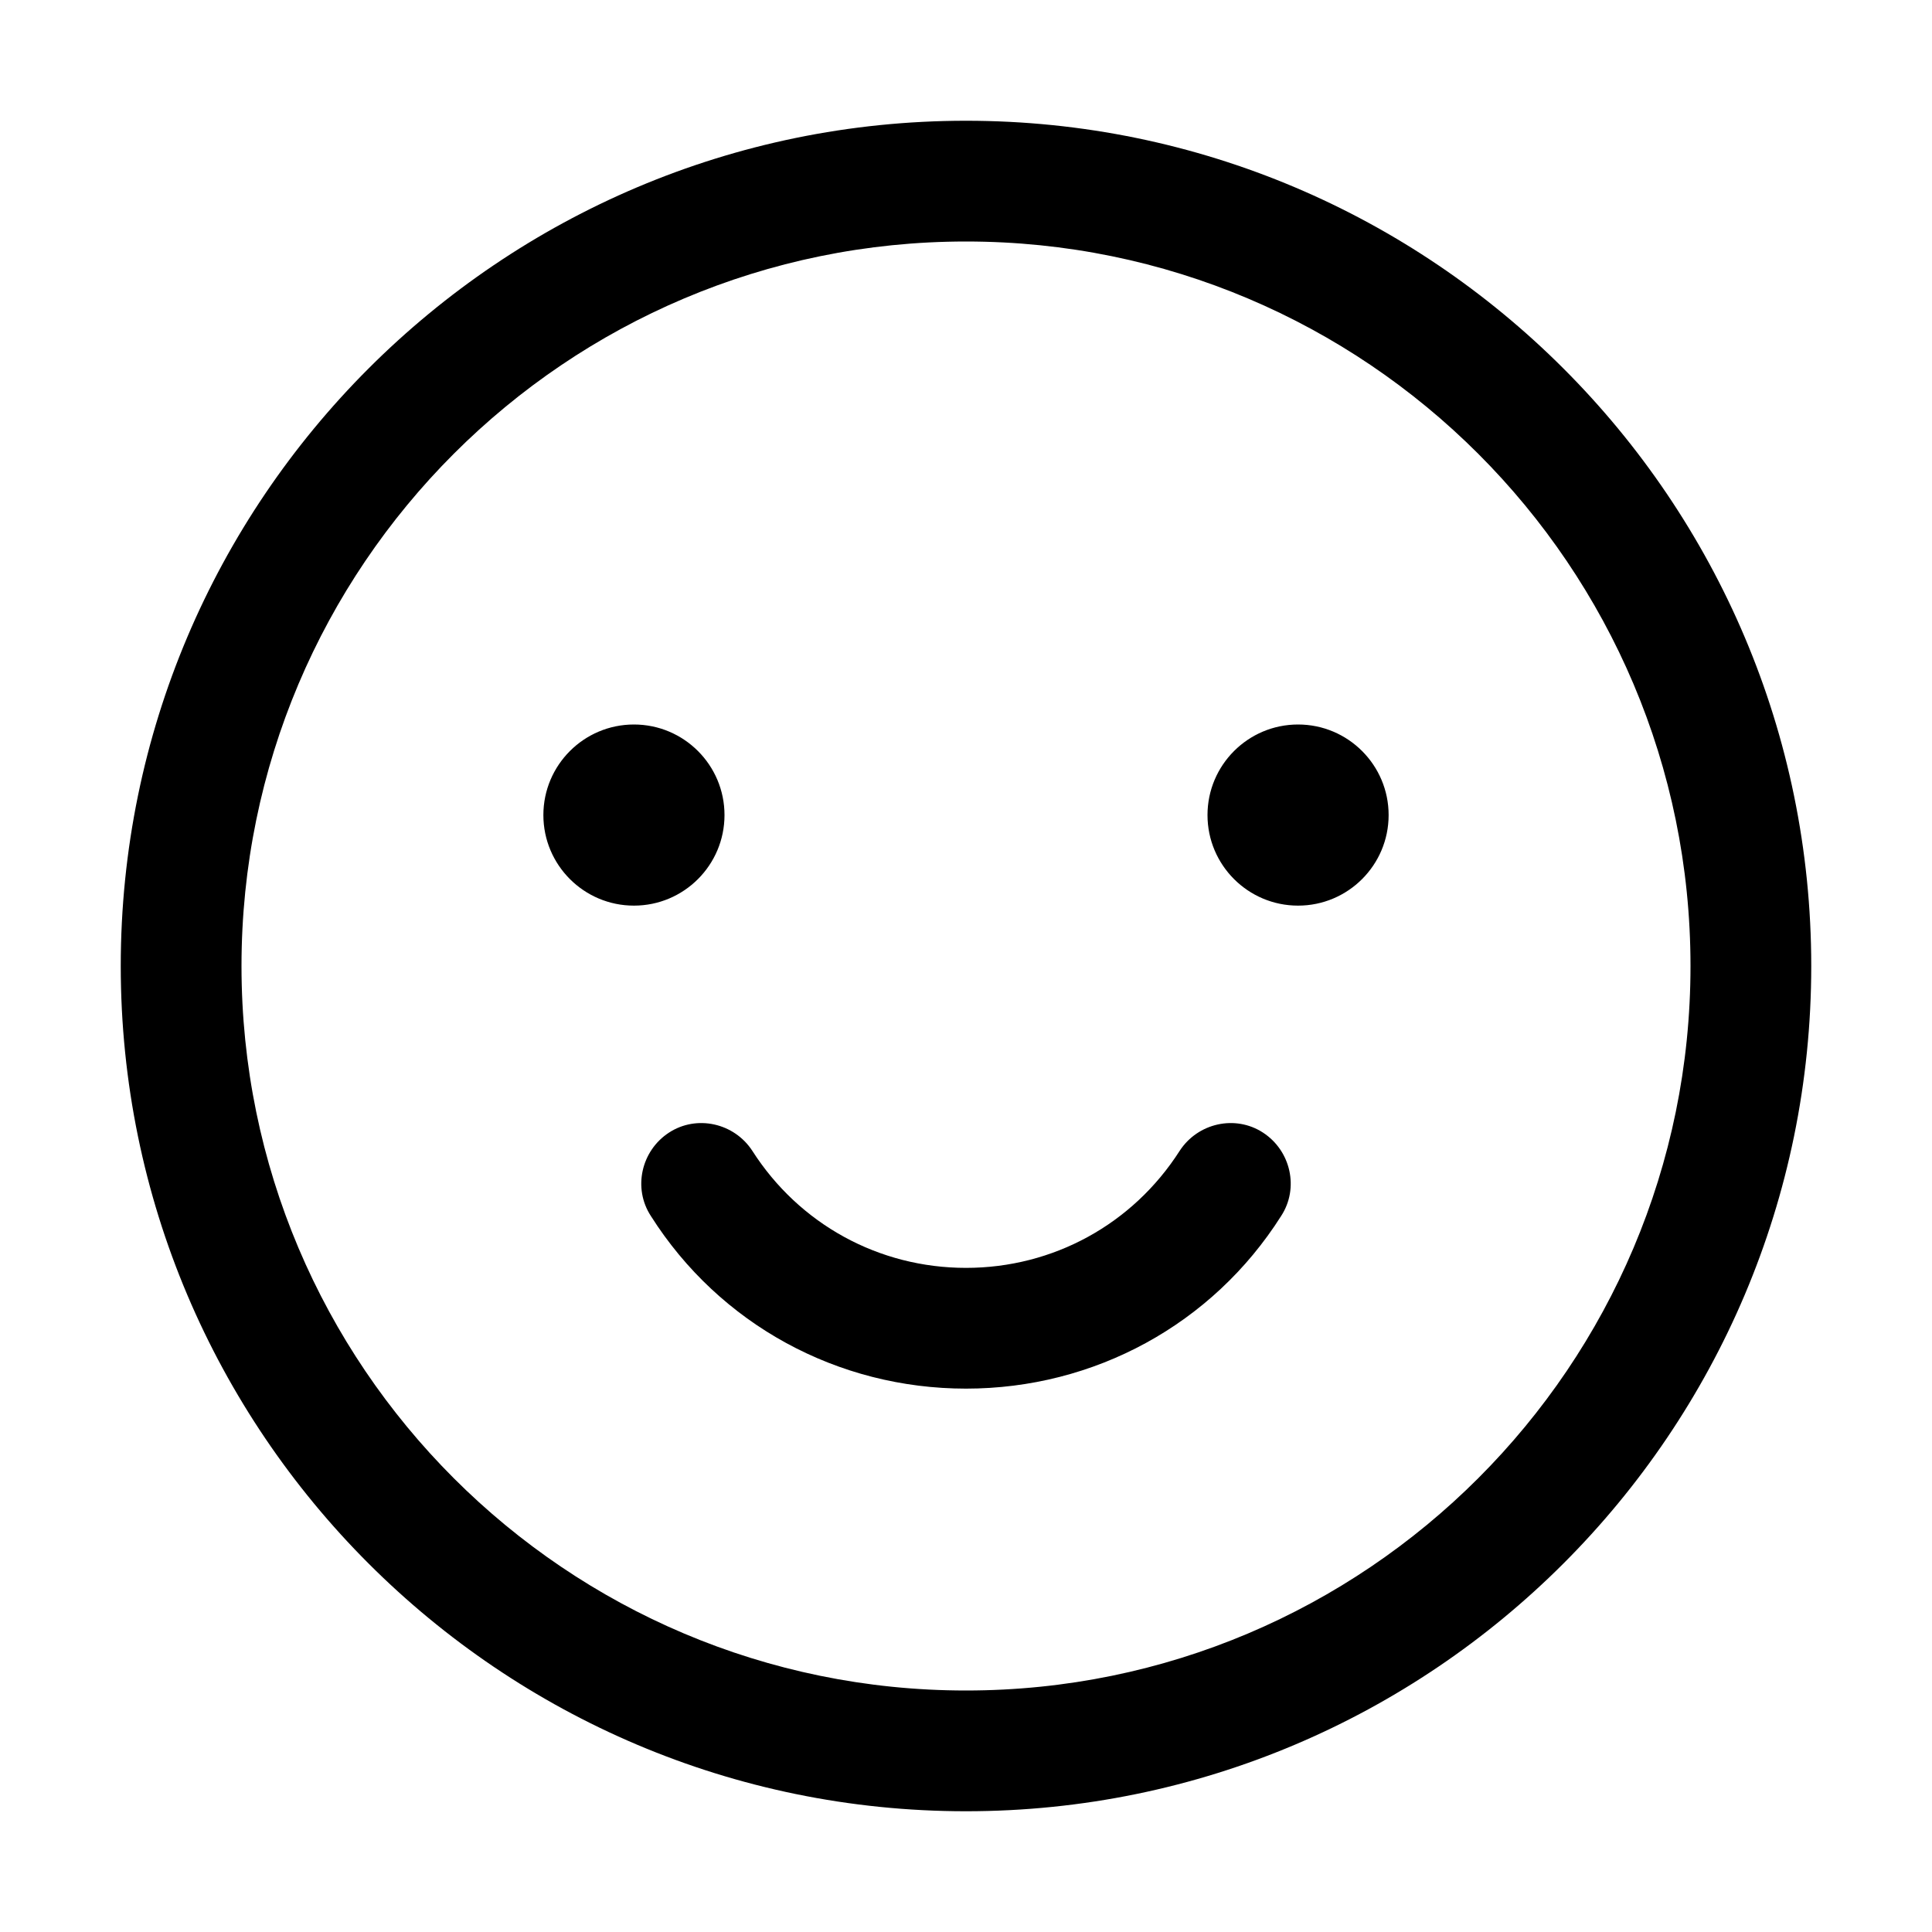 <?xml version="1.0" encoding="UTF-8"?>
<svg width="32px" height="32px" viewBox="0 0 32 32" version="1.1" xmlns="http://www.w3.org/2000/svg" xmlns:xlink="http://www.w3.org/1999/xlink">
    <g>
        <g transform="translate(-349, -3080)">
            <g id="Group-29-Copy" transform="translate(337, 3080)">
                <g id="筛选" transform="translate(12, 0)">
                    <g transform="translate(2, 2)" id="Combined-Shape">
                        <path d="M14,0 C21.723,0 28,6.277 28,14 C28,21.723 21.723,28 14,28 C6.277,28 0,21.723 0,14 C0,6.277 6.277,0 14,0 Z M14,26 C20.624,26 26,20.624 26,14 C26,7.376 20.624,2 14,2 C7.376,2 2,7.376 2,14 C2,20.624 7.376,26 14,26 Z M18,11.5 C18,10.672 18.672,10 19.5,10 C20.328,10 21,10.672 21,11.5 C21,12.328 20.328,13 19.5,13 C18.672,13 18,12.328 18,11.5 Z M7,11.5 C7,10.672 7.672,10 8.5,10 C9.328,10 10,10.672 10,11.5 C10,12.328 9.328,13 8.5,13 C7.672,13 7,12.328 7,11.5 Z M18.92,16.76 C19.38,17.06 19.52,17.68 19.22,18.14 C18.08,19.94 16.12,21 14,21 C11.88,21 9.92,19.94 8.78,18.14 C8.48,17.68 8.62,17.06 9.08,16.76 C9.54,16.46 10.16,16.6 10.46,17.06 C11.24,18.28 12.56,19 14,19 C15.44,19 16.76,18.28 17.54,17.06 C17.84,16.6 18.46,16.46 18.92,16.76 Z"></path>
                    </g>
                </g>
            </g>
        </g>
    </g>
</svg>